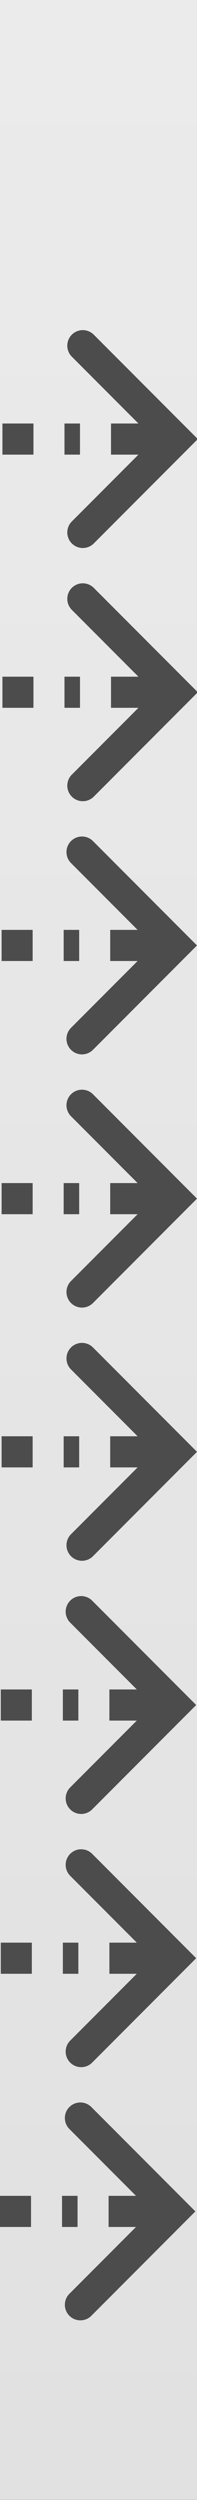 <?xml version="1.0" encoding="UTF-8" standalone="no"?>
<svg
   width="10.16mm"
   height="128.5mm"
   viewBox="0 0 38.4 485.669"
   version="1.1"
   id="svg34"
   sodipodi:docname="Blank2R.svg"
   inkscape:version="1.2.2 (b0a84865, 2022-12-01)"
   xmlns:inkscape="http://www.inkscape.org/namespaces/inkscape"
   xmlns:sodipodi="http://sodipodi.sourceforge.net/DTD/sodipodi-0.dtd"
   xmlns="http://www.w3.org/2000/svg"
   xmlns:svg="http://www.w3.org/2000/svg"
   xmlns:rdf="http://www.w3.org/1999/02/22-rdf-syntax-ns#"
   xmlns:cc="http://creativecommons.org/ns#"
   xmlns:dc="http://purl.org/dc/elements/1.1/">
  <rect x="0" y="0" width="38.4" height="485.669" fill="#808080" stroke="none"/>
  <sodipodi:namedview
     pagecolor="#ffffff"
     bordercolor="#666666"
     borderopacity="1"
     objecttolerance="10"
     gridtolerance="10"
     guidetolerance="10"
     inkscape:pageopacity="0"
     inkscape:pageshadow="2"
     inkscape:window-width="1720"
     inkscape:window-height="1301"
     id="namedview36"
     showgrid="false"
     inkscape:zoom="2.5129335"
     inkscape:cx="42.181777"
     inkscape:cy="196.98094"
     inkscape:window-x="1720"
     inkscape:window-y="25"
     inkscape:window-maximized="0"
     inkscape:current-layer="svg34"
     inkscape:showpageshadow="0"
     inkscape:pagecheckerboard="0"
     inkscape:deskcolor="#d1d1d1"
     inkscape:document-units="mm" />
  <defs
     id="defs7">
    <rect
       x="9.144"
       y="459.682"
       width="44.223"
       height="13.883"
       id="rect425" />
    <rect
       x="16.74"
       y="54.47"
       width="16.075"
       height="11.293"
       id="rect45919" />
    <rect
       x="10.496"
       y="401.737"
       width="28.807"
       height="14.515"
       id="rect22791" />
    <rect
       x="6.923"
       y="462.924"
       width="43.992"
       height="11.835"
       id="rect18111" />
    <linearGradient
       id="a2d41a32-129a-467c-88bb-0081d4967003"
       x1="120"
       x2="120"
       y2="380"
       gradientUnits="userSpaceOnUse">
      <stop
         offset="0"
         stop-color="#ebebeb"
         id="stop2" />
      <stop
         offset="1"
         stop-color="#e1e1e1"
         id="stop4" />
    </linearGradient>
  </defs>
  <g
     id="ff212d66-6d77-44f8-85c7-307f2d84ecf1"
     data-name="FND BG"
     style="display:inline"
     transform="scale(0.16,1.278)">
    <rect
       width="240"
       height="380"
       fill="url(#a2d41a32-129a-467c-88bb-0081d4967003)"
       id="rect9"
       x="0"
       y="0"
       style="display:inline;fill:url(#a2d41a32-129a-467c-88bb-0081d4967003)" />
  </g>
  <g
     id="path48495-1-4-9-0-1">
    <path
       style="color:#000000;fill:#b2b2b2;stroke-width:6.047;stroke-linejoin:bevel;stroke-dasharray:6.047, 6.047, 3.024, 6.047, 12.095;-inkscape-stroke:none"
       d="M 0,429.604 H 32.297"
       id="path59979" />
    <path
       style="color:#000000;fill:#4c4c4c;stroke-linejoin:bevel;stroke-dasharray:6.047, 6.047, 3.024, 6.047, 12.095;-inkscape-stroke:none"
       d="m 0,426.58 v 6.047 h 6.047 v -6.047 z m 12.094,0 v 6.047 h 3.023 v -6.047 z m 9.072,0 v 6.047 h 11.131 v -6.047 z"
       id="path59981" />
    <g
       id="g59971">
      <path
         style="color:#000000;fill:#4c4c4c;stroke-linecap:round;-inkscape-stroke:none"
         d="m 13.529,409.324 a 3.024,3.024 0 0 0 0,4.275 l 16.004,16.004 -16.004,16.004 a 3.024,3.024 0 0 0 0,4.275 3.024,3.024 0 0 0 4.275,0 l 20.279,-20.279 -20.279,-20.279 a 3.024,3.024 0 0 0 -4.275,0 z"
         id="path59973" />
    </g>
  </g>
  <g
     id="path48495-1-4-1-6">
    <path
       style="color:#000000;fill:#b2b2b2;stroke-width:6.047;stroke-linejoin:bevel;stroke-dasharray:6.047, 6.047, 3.024, 6.047, 12.095;-inkscape-stroke:none"
       d="M 0.158,380.417 H 32.454"
       id="path59993" />
    <path
       style="color:#000000;fill:#4c4c4c;stroke-linejoin:bevel;stroke-dasharray:6.047, 6.047, 3.024, 6.047, 12.095;-inkscape-stroke:none"
       d="m 0.158,377.393 v 6.049 H 6.205 v -6.049 z m 12.094,0 v 6.049 h 3.023 v -6.049 z m 9.07,0 v 6.049 h 11.133 v -6.049 z"
       id="path59995" />
    <g
       id="g59985">
      <path
         style="color:#000000;fill:#4c4c4c;stroke-linecap:round;-inkscape-stroke:none"
         d="m 15.824,359.252 a 3.024,3.024 0 0 0 -2.137,0.885 3.024,3.024 0 0 0 0,4.277 l 16.002,16.002 -16.002,16.004 a 3.024,3.024 0 0 0 0,4.277 3.024,3.024 0 0 0 4.275,0 l 20.279,-20.281 -20.279,-20.279 a 3.024,3.024 0 0 0 -2.139,-0.885 z"
         id="path59987" />
    </g>
  </g>
  <g
     id="path48495-1-4-9-0">
    <path
       style="color:#000000;fill:#b2b2b2;stroke-width:6.047;stroke-linejoin:bevel;stroke-dasharray:6.047, 6.047, 3.024, 6.047, 12.095;-inkscape-stroke:none"
       d="M 0.158,331.23 H 32.454"
       id="path60007" />
    <path
       style="color:#000000;fill:#4c4c4c;stroke-linejoin:bevel;stroke-dasharray:6.047, 6.047, 3.024, 6.047, 12.095;-inkscape-stroke:none"
       d="m 0.158,328.207 v 6.047 H 6.205 v -6.047 z m 12.094,0 v 6.047 h 3.023 v -6.047 z m 9.07,0 v 6.047 h 11.133 v -6.047 z"
       id="path60009" />
    <g
       id="g59999">
      <path
         style="color:#000000;fill:#4c4c4c;stroke-linecap:round;-inkscape-stroke:none"
         d="m 15.824,310.064 a 3.024,3.024 0 0 0 -2.137,0.887 3.024,3.024 0 0 0 0,4.275 l 16.002,16.004 -16.002,16.004 a 3.024,3.024 0 0 0 0,4.275 3.024,3.024 0 0 0 4.275,0 l 20.279,-20.279 -20.279,-20.279 a 3.024,3.024 0 0 0 -2.139,-0.887 z"
         id="path60001" />
    </g>
  </g>
  <g
     id="path48495-1-4-1">
    <path
       style="color:#000000;fill:#b2b2b2;stroke-width:6.047;stroke-linejoin:bevel;stroke-dasharray:6.047, 6.047, 3.024, 6.047, 12.095;-inkscape-stroke:none"
       d="M 0.315,282.043 H 32.612"
       id="path60021" />
    <path
       style="color:#000000;fill:#4c4c4c;stroke-linejoin:bevel;stroke-dasharray:6.047, 6.047, 3.024, 6.047, 12.095;-inkscape-stroke:none"
       d="m 0.314,279.02 v 6.047 H 6.363 v -6.047 z m 12.096,0 v 6.047 h 3.023 v -6.047 z m 9.07,0 v 6.047 h 11.131 v -6.047 z"
       id="path60023" />
    <g
       id="g60013">
      <path
         style="color:#000000;fill:#4c4c4c;stroke-linecap:round;-inkscape-stroke:none"
         d="m 15.982,260.879 a 3.024,3.024 0 0 0 -2.139,0.885 3.024,3.024 0 0 0 0,4.275 l 16.004,16.004 -16.004,16.004 a 3.024,3.024 0 0 0 0,4.275 3.024,3.024 0 0 0 4.277,0 l 20.279,-20.279 -20.279,-20.279 a 3.024,3.024 0 0 0 -2.139,-0.885 z"
         id="path60015" />
    </g>
  </g>
  <g
     id="path48495-1-9">
    <path
       style="color:#000000;fill:#b2b2b2;stroke-width:6.047;stroke-linejoin:bevel;stroke-dasharray:6.047, 6.047, 3.024, 6.047, 12.095;-inkscape-stroke:none"
       d="M 0.315,232.857 H 32.612"
       id="path60035" />
    <path
       style="color:#000000;fill:#4c4c4c;stroke-linejoin:bevel;stroke-dasharray:6.047, 6.047, 3.024, 6.047, 12.095;-inkscape-stroke:none"
       d="m 0.314,229.834 v 6.047 H 6.363 v -6.047 z m 12.096,0 v 6.047 h 3.023 v -6.047 z m 9.07,0 v 6.047 h 11.131 v -6.047 z"
       id="path60037" />
    <g
       id="g60027">
      <path
         style="color:#000000;fill:#4c4c4c;stroke-linecap:round;-inkscape-stroke:none"
         d="m 15.982,211.691 a 3.024,3.024 0 0 0 -2.139,0.885 3.024,3.024 0 0 0 0,4.277 l 16.004,16.004 -16.004,16.004 a 3.024,3.024 0 0 0 0,4.275 3.024,3.024 0 0 0 4.277,0 l 20.279,-20.279 -20.279,-20.281 a 3.024,3.024 0 0 0 -2.139,-0.885 z"
         id="path60029" />
    </g>
  </g>
  <g
     id="path48495-1-4-9">
    <path
       style="color:#000000;fill:#b2b2b2;stroke-width:6.047;stroke-linejoin:bevel;stroke-dasharray:6.047, 6.047, 3.024, 6.047, 12.095;-inkscape-stroke:none"
       d="M 0.315,183.67 H 32.612"
       id="path60049" />
    <path
       style="color:#000000;fill:#4c4c4c;stroke-linejoin:bevel;stroke-dasharray:6.047, 6.047, 3.024, 6.047, 12.095;-inkscape-stroke:none"
       d="m 0.314,180.646 v 6.047 H 6.363 v -6.047 z m 12.096,0 v 6.047 h 3.023 v -6.047 z m 9.07,0 v 6.047 h 11.131 v -6.047 z"
       id="path60051" />
    <g
       id="g60041">
      <path
         style="color:#000000;fill:#4c4c4c;stroke-linecap:round;-inkscape-stroke:none"
         d="m 15.982,162.504 a 3.024,3.024 0 0 0 -2.139,0.887 3.024,3.024 0 0 0 0,4.275 l 16.004,16.004 -16.004,16.004 a 3.024,3.024 0 0 0 0,4.275 3.024,3.024 0 0 0 4.277,0 l 20.279,-20.279 -20.279,-20.279 a 3.024,3.024 0 0 0 -2.139,-0.887 z"
         id="path60043" />
    </g>
  </g>
  <g
     id="path48495-1-4">
    <path
       style="color:#000000;fill:#b2b2b2;stroke-width:6.047;stroke-linejoin:bevel;stroke-dasharray:6.047, 6.047, 3.024, 6.047, 12.095;-inkscape-stroke:none"
       d="M 0.473,134.483 H 32.77"
       id="path60063" />
    <path
       style="color:#000000;fill:#4c4c4c;stroke-linejoin:bevel;stroke-dasharray:6.047, 6.047, 3.024, 6.047, 12.095;-inkscape-stroke:none"
       d="m 0.473,131.459 v 6.047 H 6.52 v -6.047 z m 12.096,0 v 6.047 h 3.023 v -6.047 z m 9.07,0 v 6.047 h 11.131 v -6.047 z"
       id="path60065" />
    <g
       id="g60055">
      <path
         style="color:#000000;fill:#4c4c4c;stroke-linecap:round;-inkscape-stroke:none"
         d="m 14.002,114.203 a 3.024,3.024 0 0 0 0,4.275 l 16.004,16.004 -16.004,16.004 a 3.024,3.024 0 0 0 0,4.277 3.024,3.024 0 0 0 4.275,0 l 20.281,-20.281 -20.281,-20.279 a 3.024,3.024 0 0 0 -4.275,0 z"
         id="path60057" />
    </g>
  </g>
  <g
     id="path48495-1">
    <path
       style="color:#000000;fill:#b2b2b2;stroke-width:6.047;stroke-linejoin:bevel;stroke-dasharray:6.047, 6.047, 3.024, 6.047, 12.095;-inkscape-stroke:none"
       d="M 0.473,85.296 H 32.77"
       id="path60077" />
    <path
       style="color:#000000;fill:#4c4c4c;stroke-linejoin:bevel;stroke-dasharray:6.047, 6.047, 3.024, 6.047, 12.095;-inkscape-stroke:none"
       d="m 0.473,82.273 v 6.047 H 6.52 v -6.047 z m 12.096,0 v 6.047 h 3.023 v -6.047 z m 9.07,0 v 6.047 h 11.131 v -6.047 z"
       id="path60079" />
    <g
       id="g60069">
      <path
         style="color:#000000;fill:#4c4c4c;stroke-linecap:round;-inkscape-stroke:none"
         d="m 16.141,64.131 a 3.024,3.024 0 0 0 -2.139,0.887 3.024,3.024 0 0 0 0,4.275 L 30.006,85.297 14.002,101.301 a 3.024,3.024 0 0 0 0,4.275 3.024,3.024 0 0 0 4.275,0 L 38.559,85.297 18.277,65.018 a 3.024,3.024 0 0 0 -2.137,-0.887 z"
         id="path60071" />
    </g>
  </g>
  <g
     id="b660f694-0f3e-42b6-93f7-7ede9c067179"
     data-name="components"
     inkscape:groupmode="layer"
     style="display:inline">
    <rect
       id="abeeb0d9-2e17-439a-8711-ace9121243e1"
       data-name="Screen"
       y="38"
       width="76.8"
       height="310.213"
       x="0"
       style="display:none;fill:#ffff00;stroke-width:0.566" />
  </g>
  <rect
     style="display:none;fill:#cacaca;fill-opacity:1;stroke-width:25.236;stroke-linejoin:bevel"
     id="rect15138"
     width="57.6"
     height="37.795"
     x="9.7283944e-08"
     y="447.874" />
</svg>

